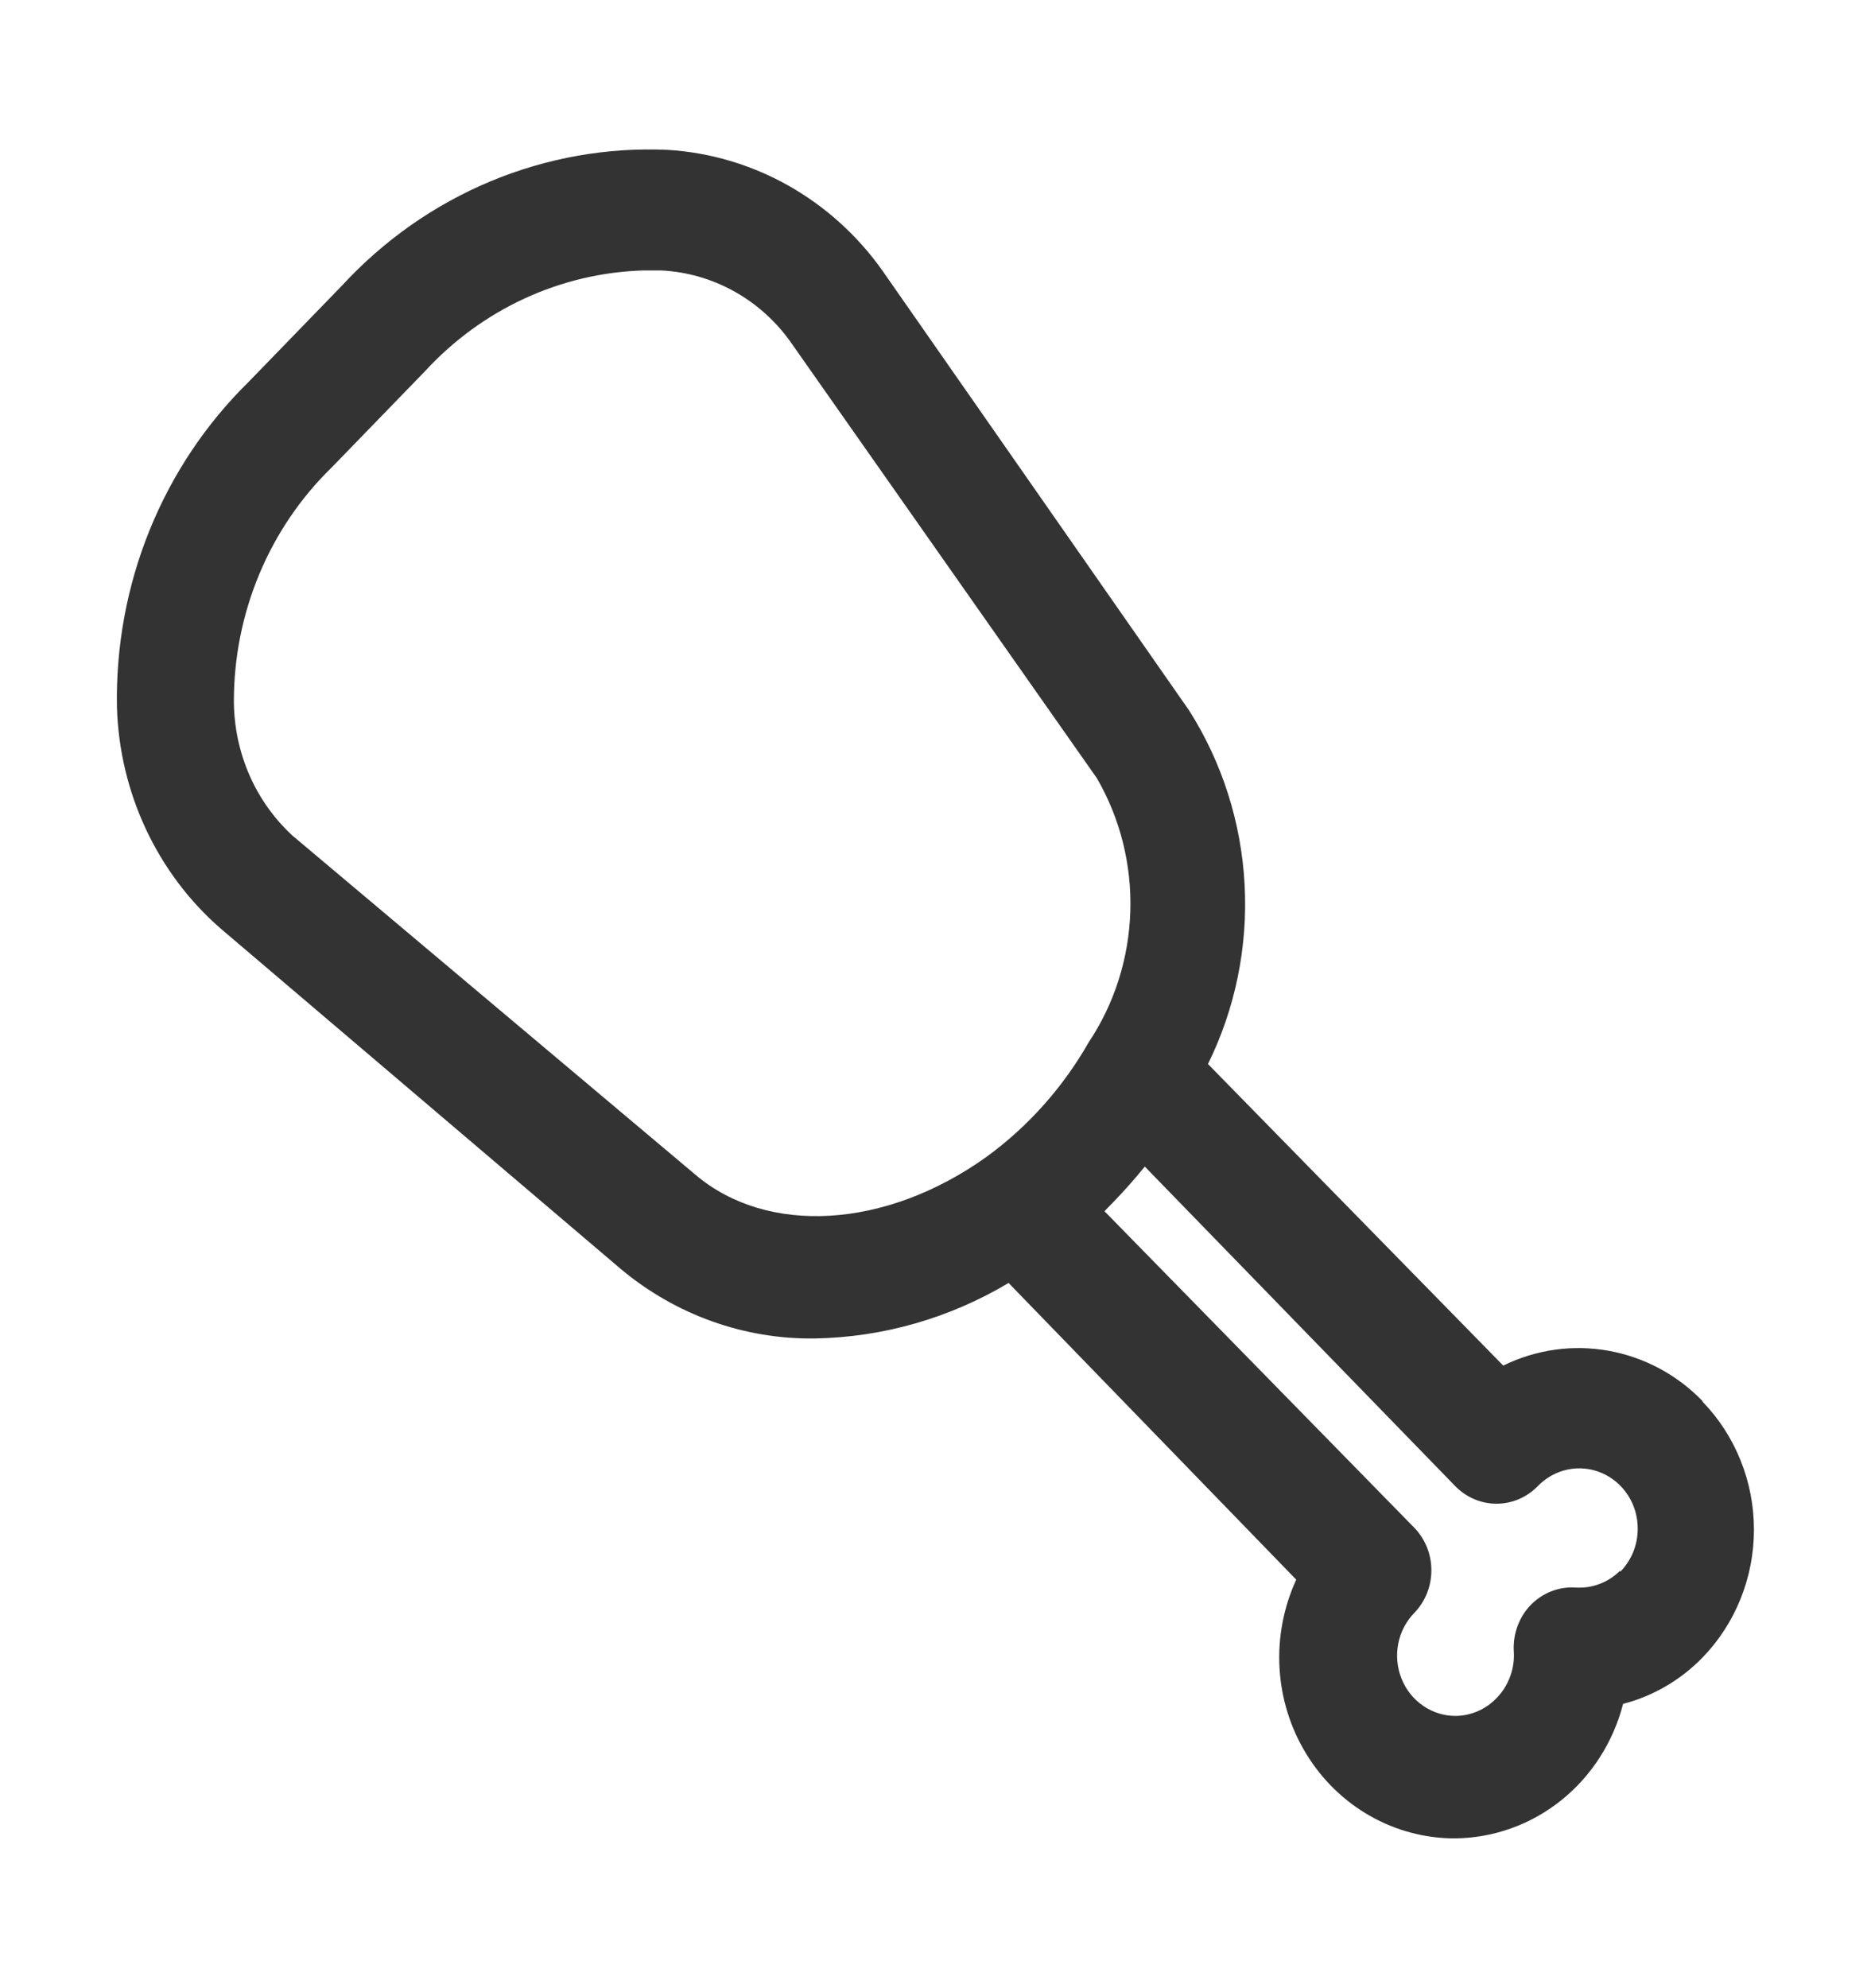 <svg width="32" height="34" viewBox="0 0 32 34" fill="none" xmlns="http://www.w3.org/2000/svg">
<path d="M29.12 23.961C28.683 23.509 28.12 23.208 27.509 23.099C26.898 22.99 26.27 23.078 25.71 23.353L20.66 18.196C21.127 17.249 21.343 16.192 21.287 15.131C21.231 14.07 20.904 13.043 20.34 12.153L15.09 4.625C14.664 4.024 14.113 3.528 13.479 3.171C12.845 2.815 12.142 2.607 11.42 2.563C10.385 2.516 9.352 2.7 8.391 3.1C7.431 3.5 6.564 4.108 5.85 4.883L4.25 6.533C3.522 7.248 2.945 8.111 2.558 9.068C2.17 10.025 1.981 11.055 2 12.091C2.021 12.815 2.19 13.526 2.495 14.178C2.8 14.83 3.234 15.409 3.77 15.876L10.62 21.703C11.558 22.487 12.733 22.907 13.94 22.889C15.104 22.868 16.243 22.541 17.25 21.94L22.17 27.014C21.953 27.485 21.854 28.006 21.884 28.528C21.914 29.049 22.072 29.555 22.343 29.996C22.613 30.438 22.988 30.802 23.432 31.054C23.875 31.306 24.374 31.438 24.88 31.438C25.539 31.433 26.177 31.206 26.698 30.79C27.218 30.375 27.591 29.794 27.76 29.138C28.275 29.005 28.745 28.73 29.12 28.344C29.682 27.764 29.998 26.977 29.998 26.158C29.998 25.338 29.682 24.552 29.12 23.971V23.961ZM11.9 20.094L5 14.288C4.688 14 4.437 13.647 4.265 13.253C4.093 12.858 4.003 12.431 4 11.999C3.999 11.249 4.147 10.508 4.434 9.82C4.721 9.132 5.142 8.511 5.67 7.997L7.27 6.347C8.244 5.288 9.585 4.669 11 4.625H11.31C11.741 4.646 12.161 4.766 12.541 4.974C12.922 5.183 13.253 5.476 13.51 5.832L18.76 13.308C19.159 13.996 19.357 14.787 19.332 15.588C19.307 16.389 19.06 17.165 18.62 17.825C18.178 18.599 17.582 19.267 16.87 19.785C15.14 21.022 13.12 21.125 11.9 20.094ZM27.71 26.859C27.609 26.96 27.488 27.039 27.355 27.088C27.223 27.138 27.081 27.158 26.94 27.148C26.8 27.14 26.66 27.162 26.53 27.214C26.399 27.265 26.28 27.345 26.18 27.447C26.081 27.549 26.005 27.672 25.955 27.807C25.905 27.942 25.883 28.086 25.89 28.23C25.901 28.378 25.881 28.526 25.83 28.665C25.78 28.804 25.702 28.93 25.6 29.035C25.416 29.229 25.164 29.34 24.9 29.344C24.702 29.345 24.507 29.286 24.342 29.172C24.176 29.059 24.047 28.898 23.971 28.708C23.895 28.519 23.875 28.311 23.914 28.11C23.953 27.909 24.049 27.725 24.19 27.581C24.377 27.388 24.481 27.126 24.481 26.854C24.481 26.581 24.377 26.32 24.19 26.127L18.89 20.713L19.05 20.548C19.24 20.352 19.41 20.156 19.58 19.95L24.89 25.415C25.078 25.607 25.331 25.715 25.595 25.715C25.86 25.715 26.113 25.607 26.3 25.415C26.44 25.27 26.619 25.171 26.814 25.13C27.009 25.09 27.21 25.11 27.394 25.189C27.577 25.267 27.734 25.401 27.844 25.571C27.954 25.742 28.012 25.942 28.01 26.147C28.01 26.284 27.983 26.419 27.932 26.544C27.88 26.67 27.805 26.784 27.71 26.88V26.859Z" fill="#333333"/>
</svg>
